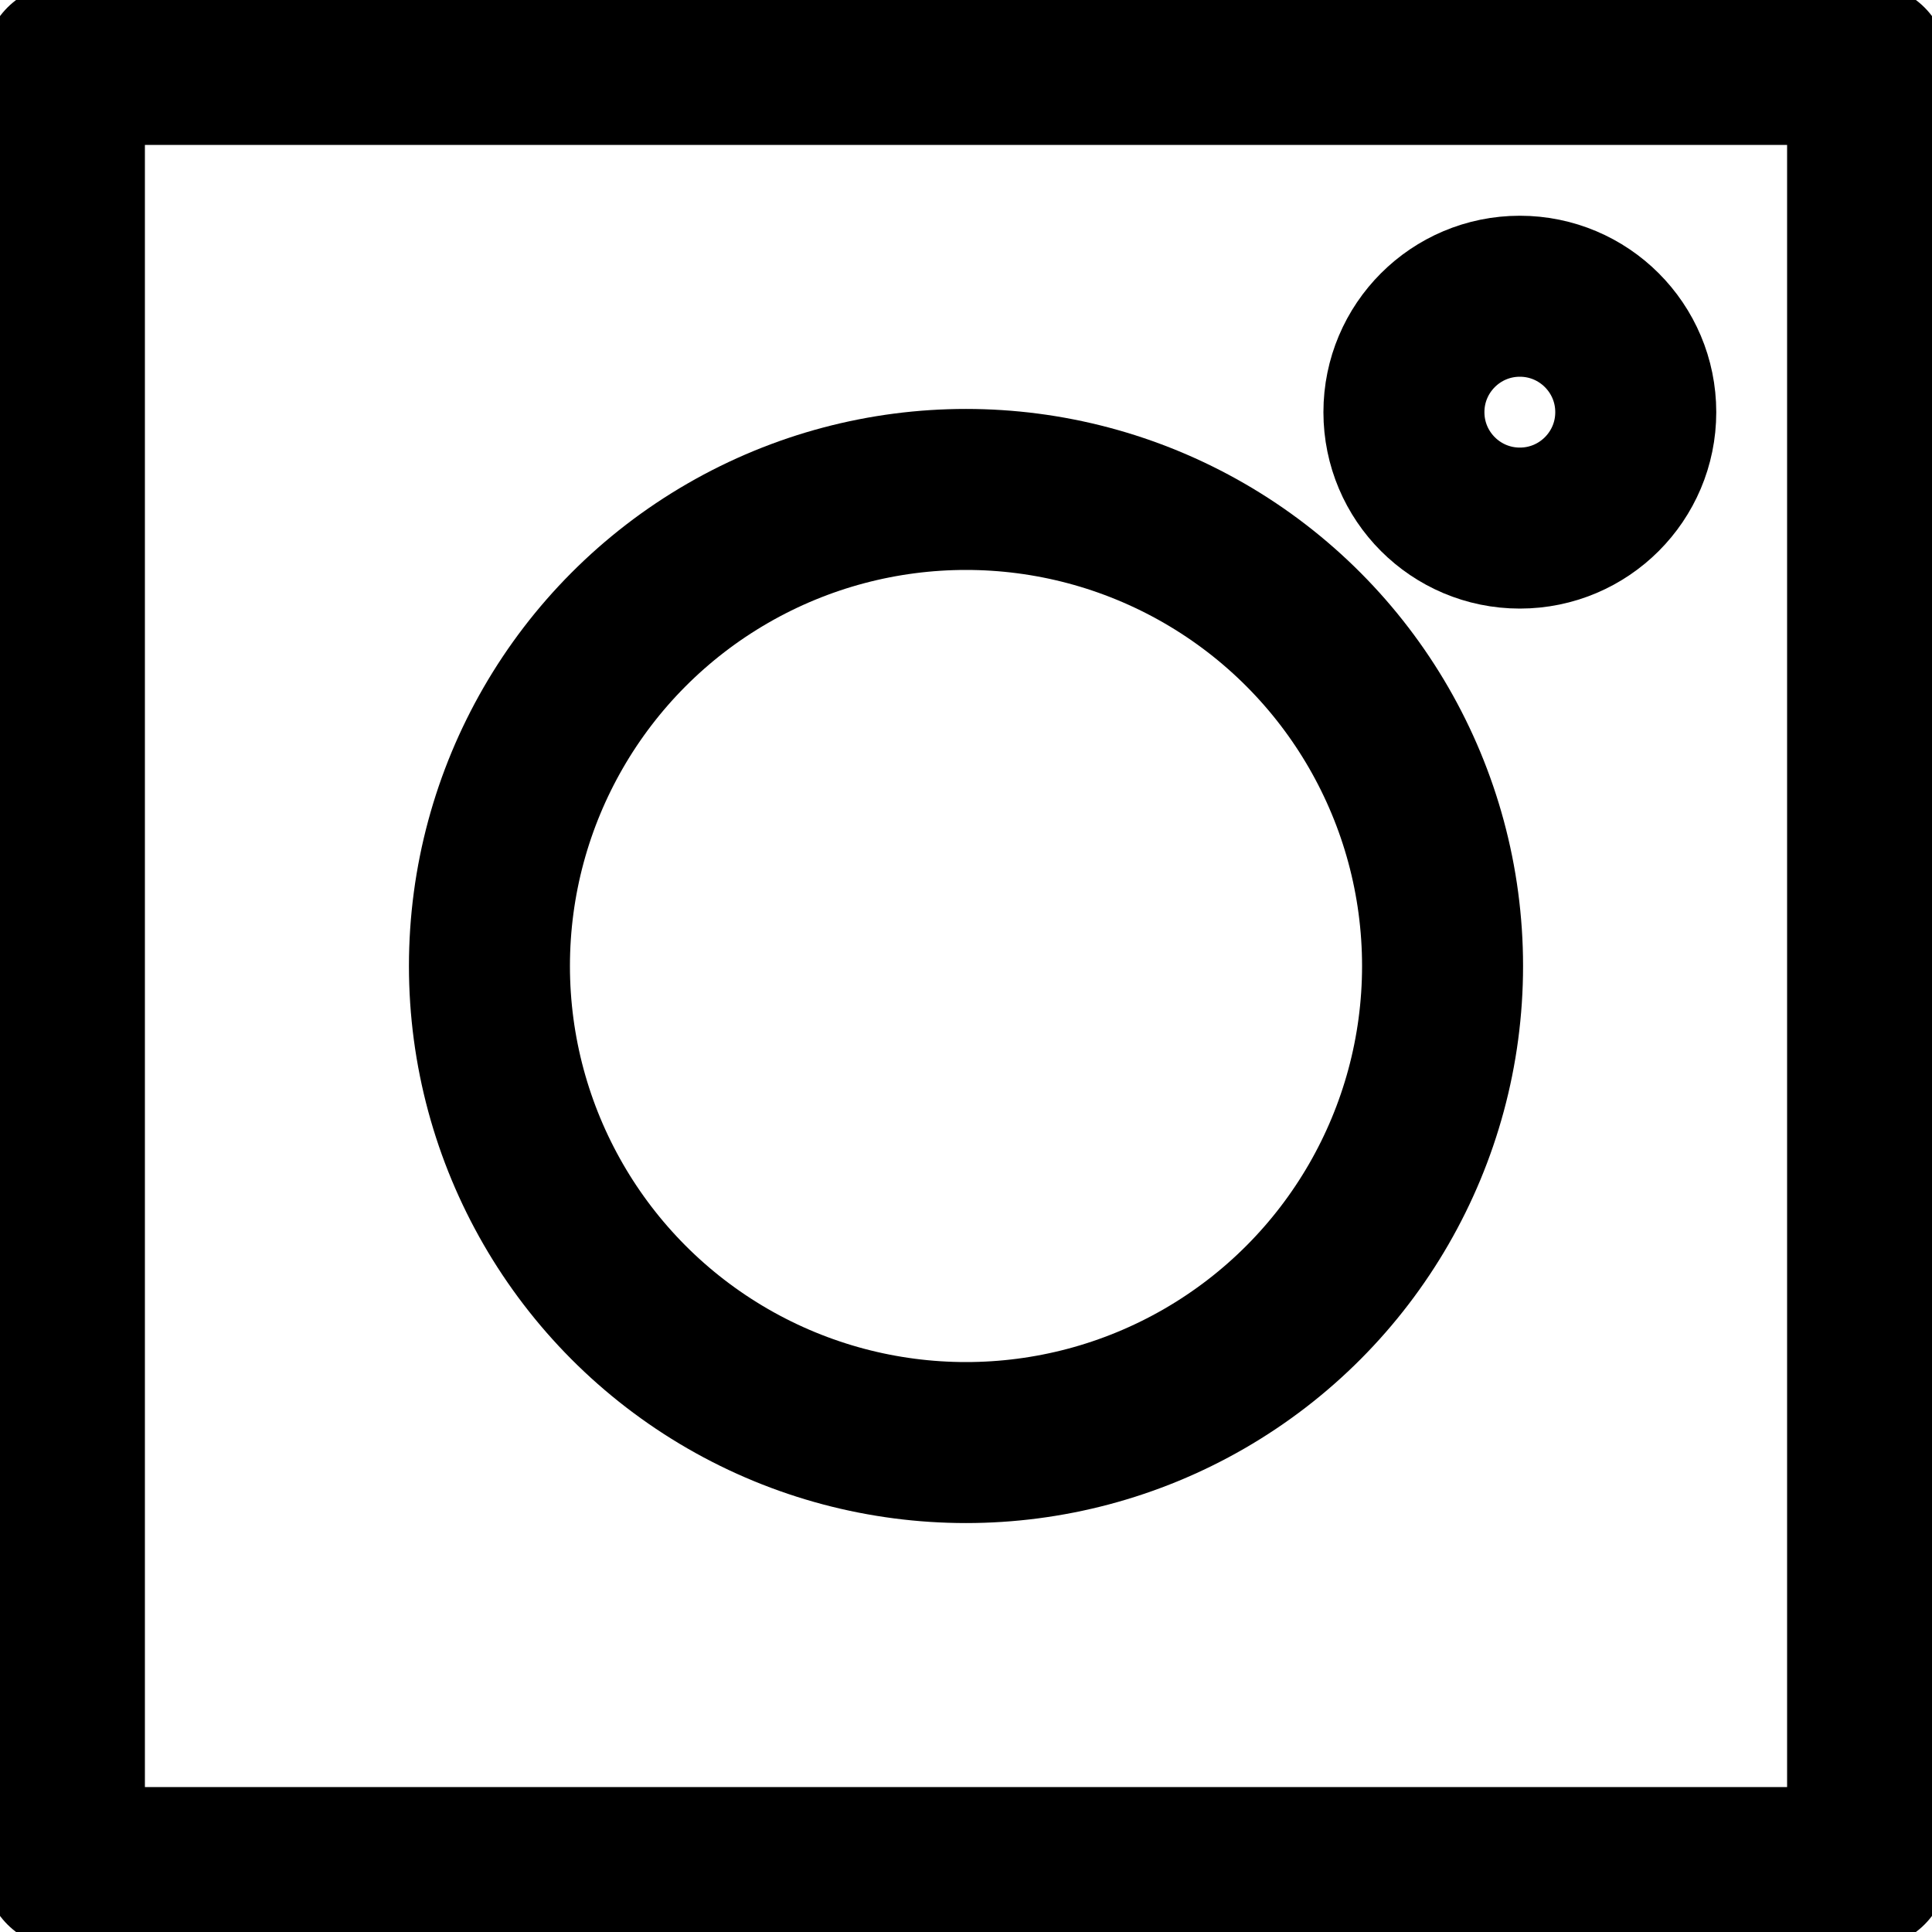 <?xml version="1.0" encoding="utf-8"?>
<!-- Generator: Adobe Illustrator 24.1.1, SVG Export Plug-In . SVG Version: 6.00 Build 0)  -->
<svg version="1.1" id="Layer_1" xmlns="http://www.w3.org/2000/svg" xmlns:xlink="http://www.w3.org/1999/xlink" x="0px" y="0px"
	 viewBox="0 0 15 15" style="enable-background:new 0 0 15 15;" xml:space="preserve">
<style type="text/css">
	.st0{fill:none;stroke:#000000;stroke-width:1.25;stroke-linecap:round;stroke-linejoin:round;}
</style>
<g>
	<rect x="0.5" y="0.5" class="st0" width="14" height="14"/>
	<circle class="st0" cx="7.5" cy="7.5" r="3.7"/>
	<circle class="st0" cx="11.8" cy="3.2" r="0.9"/>
</g>
</svg>
